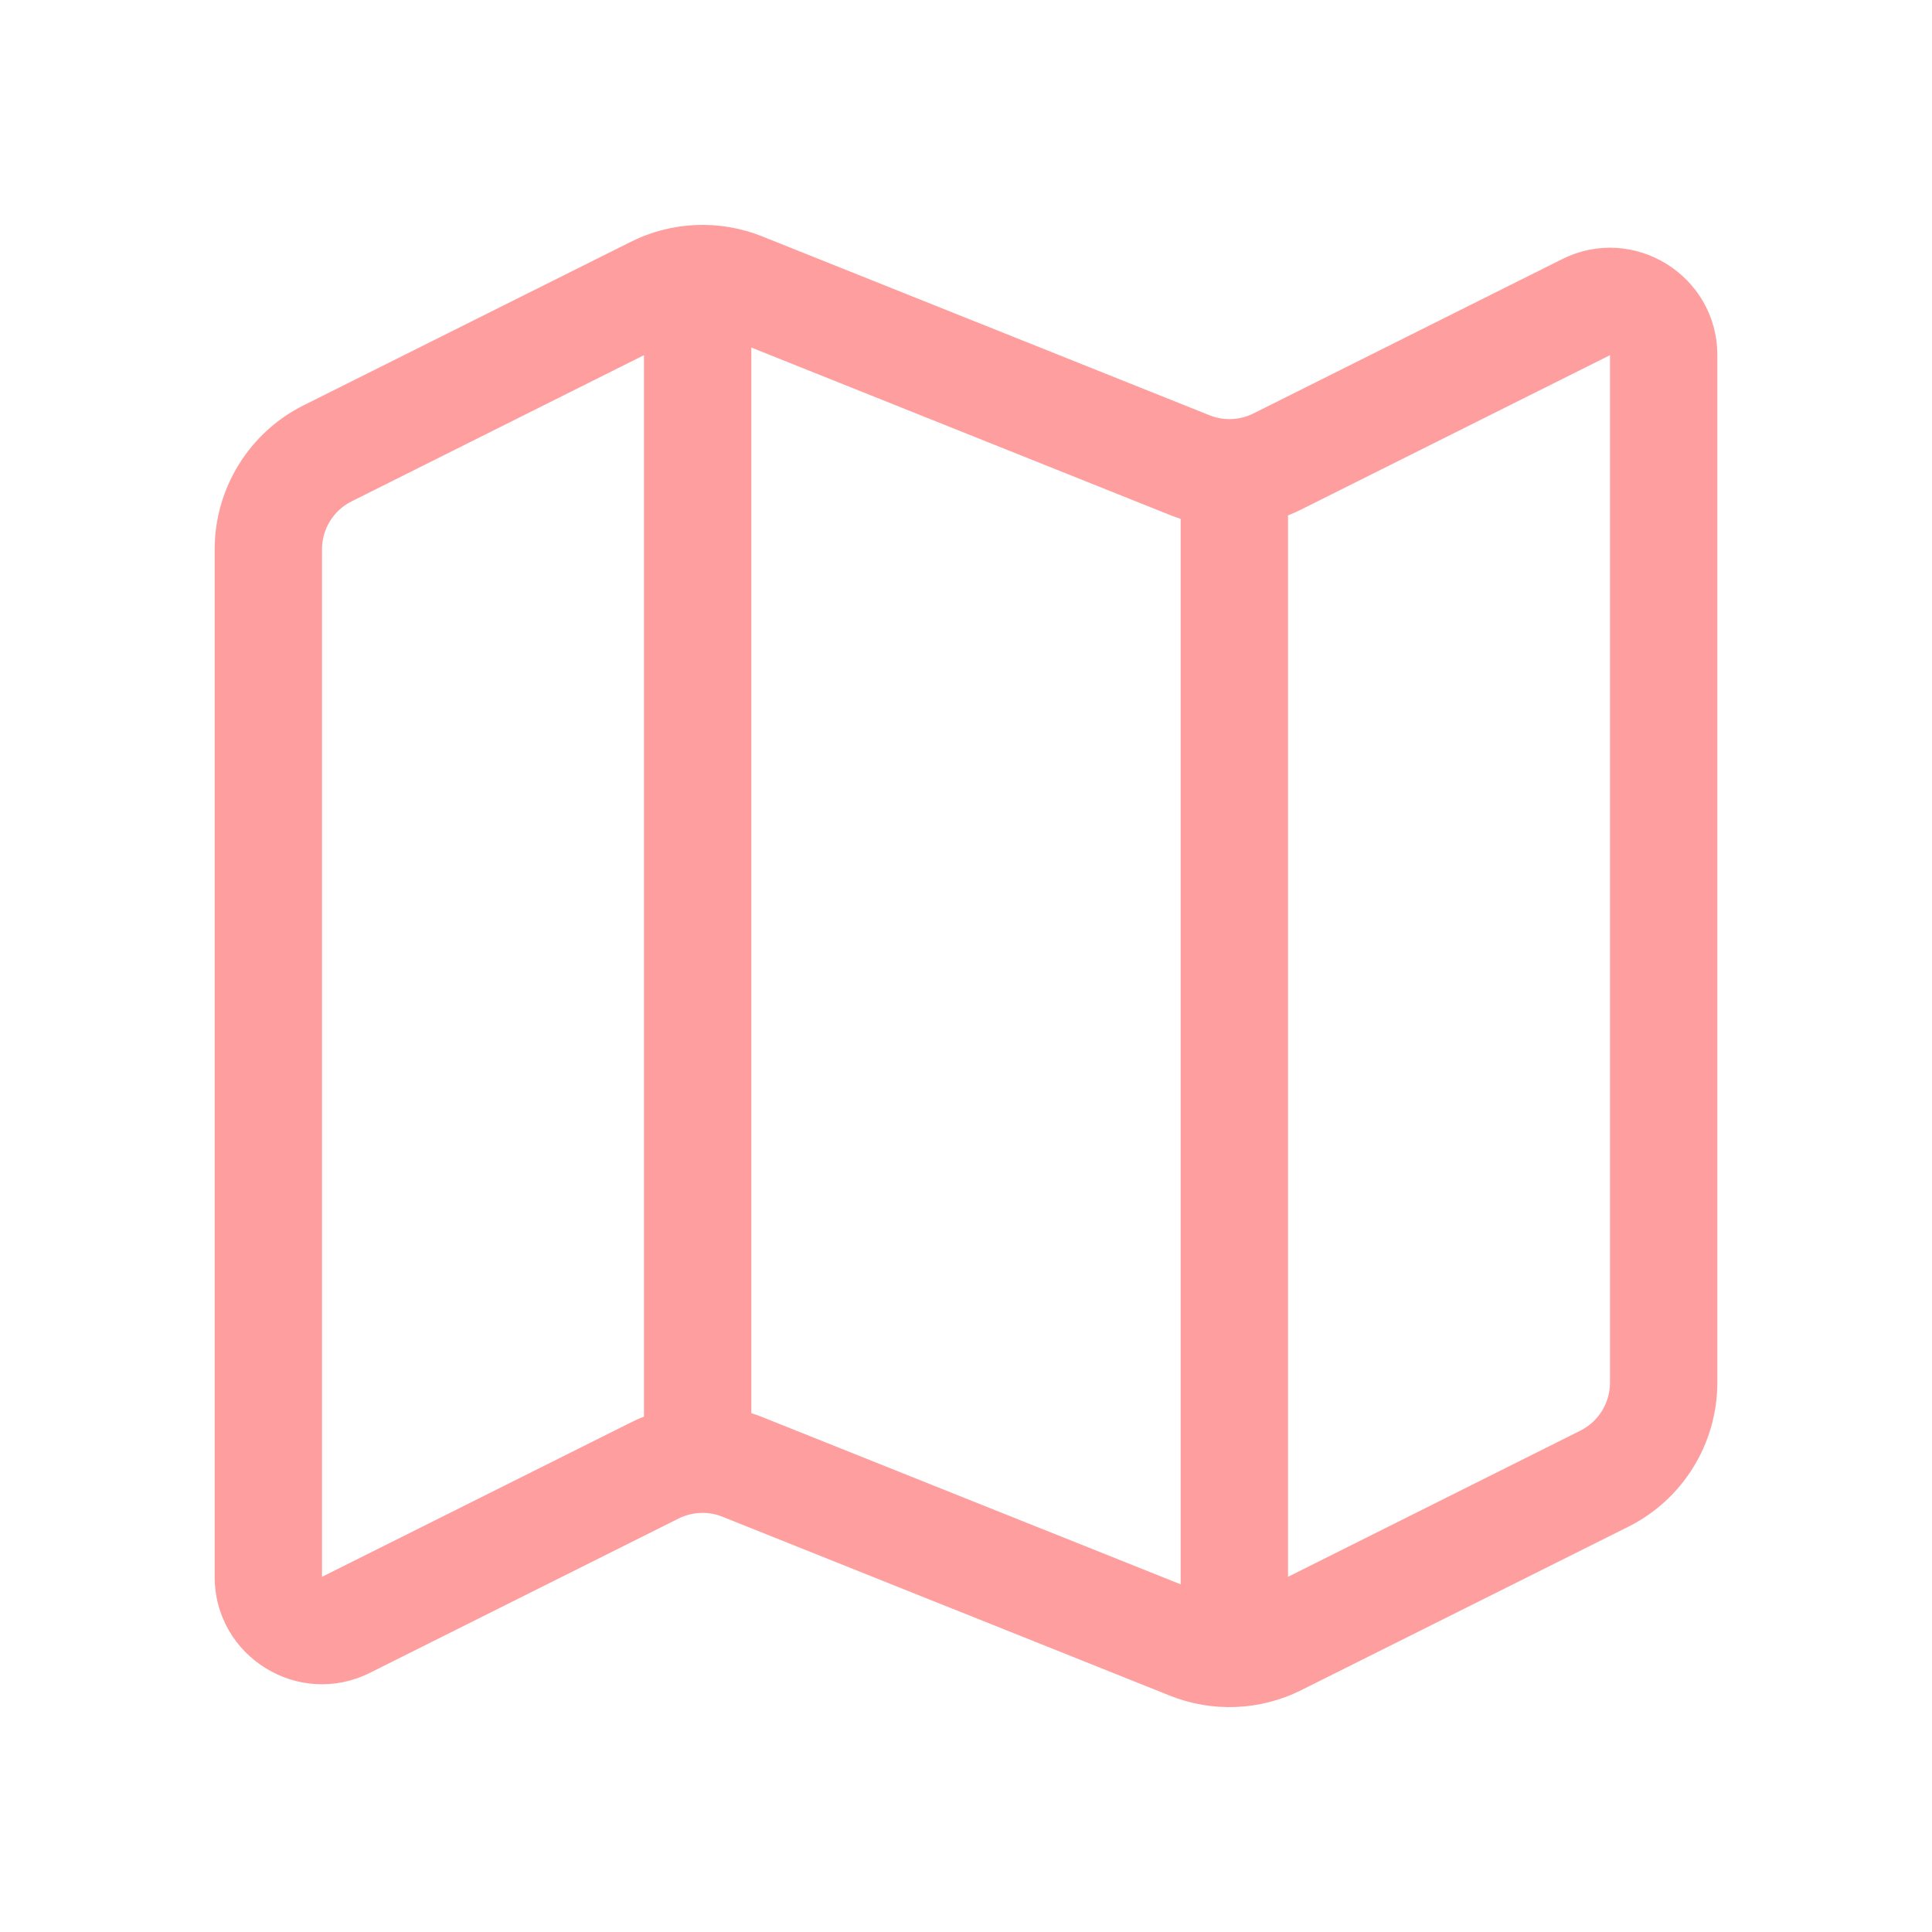 <svg width="18" height="18" viewBox="0 0 18 18" fill="none" xmlns="http://www.w3.org/2000/svg">
<path fill-rule="evenodd" clip-rule="evenodd" d="M7 3.238V13.166C7.035 13.177 7.069 13.189 7.103 13.203L11 14.761V4.834C10.966 4.823 10.931 4.811 10.897 4.797L7 3.238ZM12 4.802V14.691L14.724 13.329C14.893 13.244 15 13.071 15 12.882L15 3.309L12.125 4.746C12.084 4.767 12.042 4.785 12 4.802ZM6 13.198V3.309L3.276 4.671C3.107 4.755 3 4.929 3 5.118V14.691L5.875 13.254C5.916 13.233 5.958 13.214 6 13.198ZM5.875 2.254C6.258 2.062 6.705 2.043 7.103 2.203L11.269 3.869C11.401 3.922 11.55 3.916 11.678 3.852L14.553 2.415C15.218 2.082 16 2.566 16 3.309V12.882C16 13.45 15.679 13.97 15.171 14.224L12.125 15.746C11.742 15.938 11.295 15.957 10.897 15.797L6.731 14.131C6.599 14.078 6.45 14.084 6.322 14.148L3.447 15.585C2.782 15.918 2 15.434 2 14.691V5.118C2 4.55 2.321 4.03 2.829 3.776L5.875 2.254Z" fill="#FF9E9E"/>
</svg>
